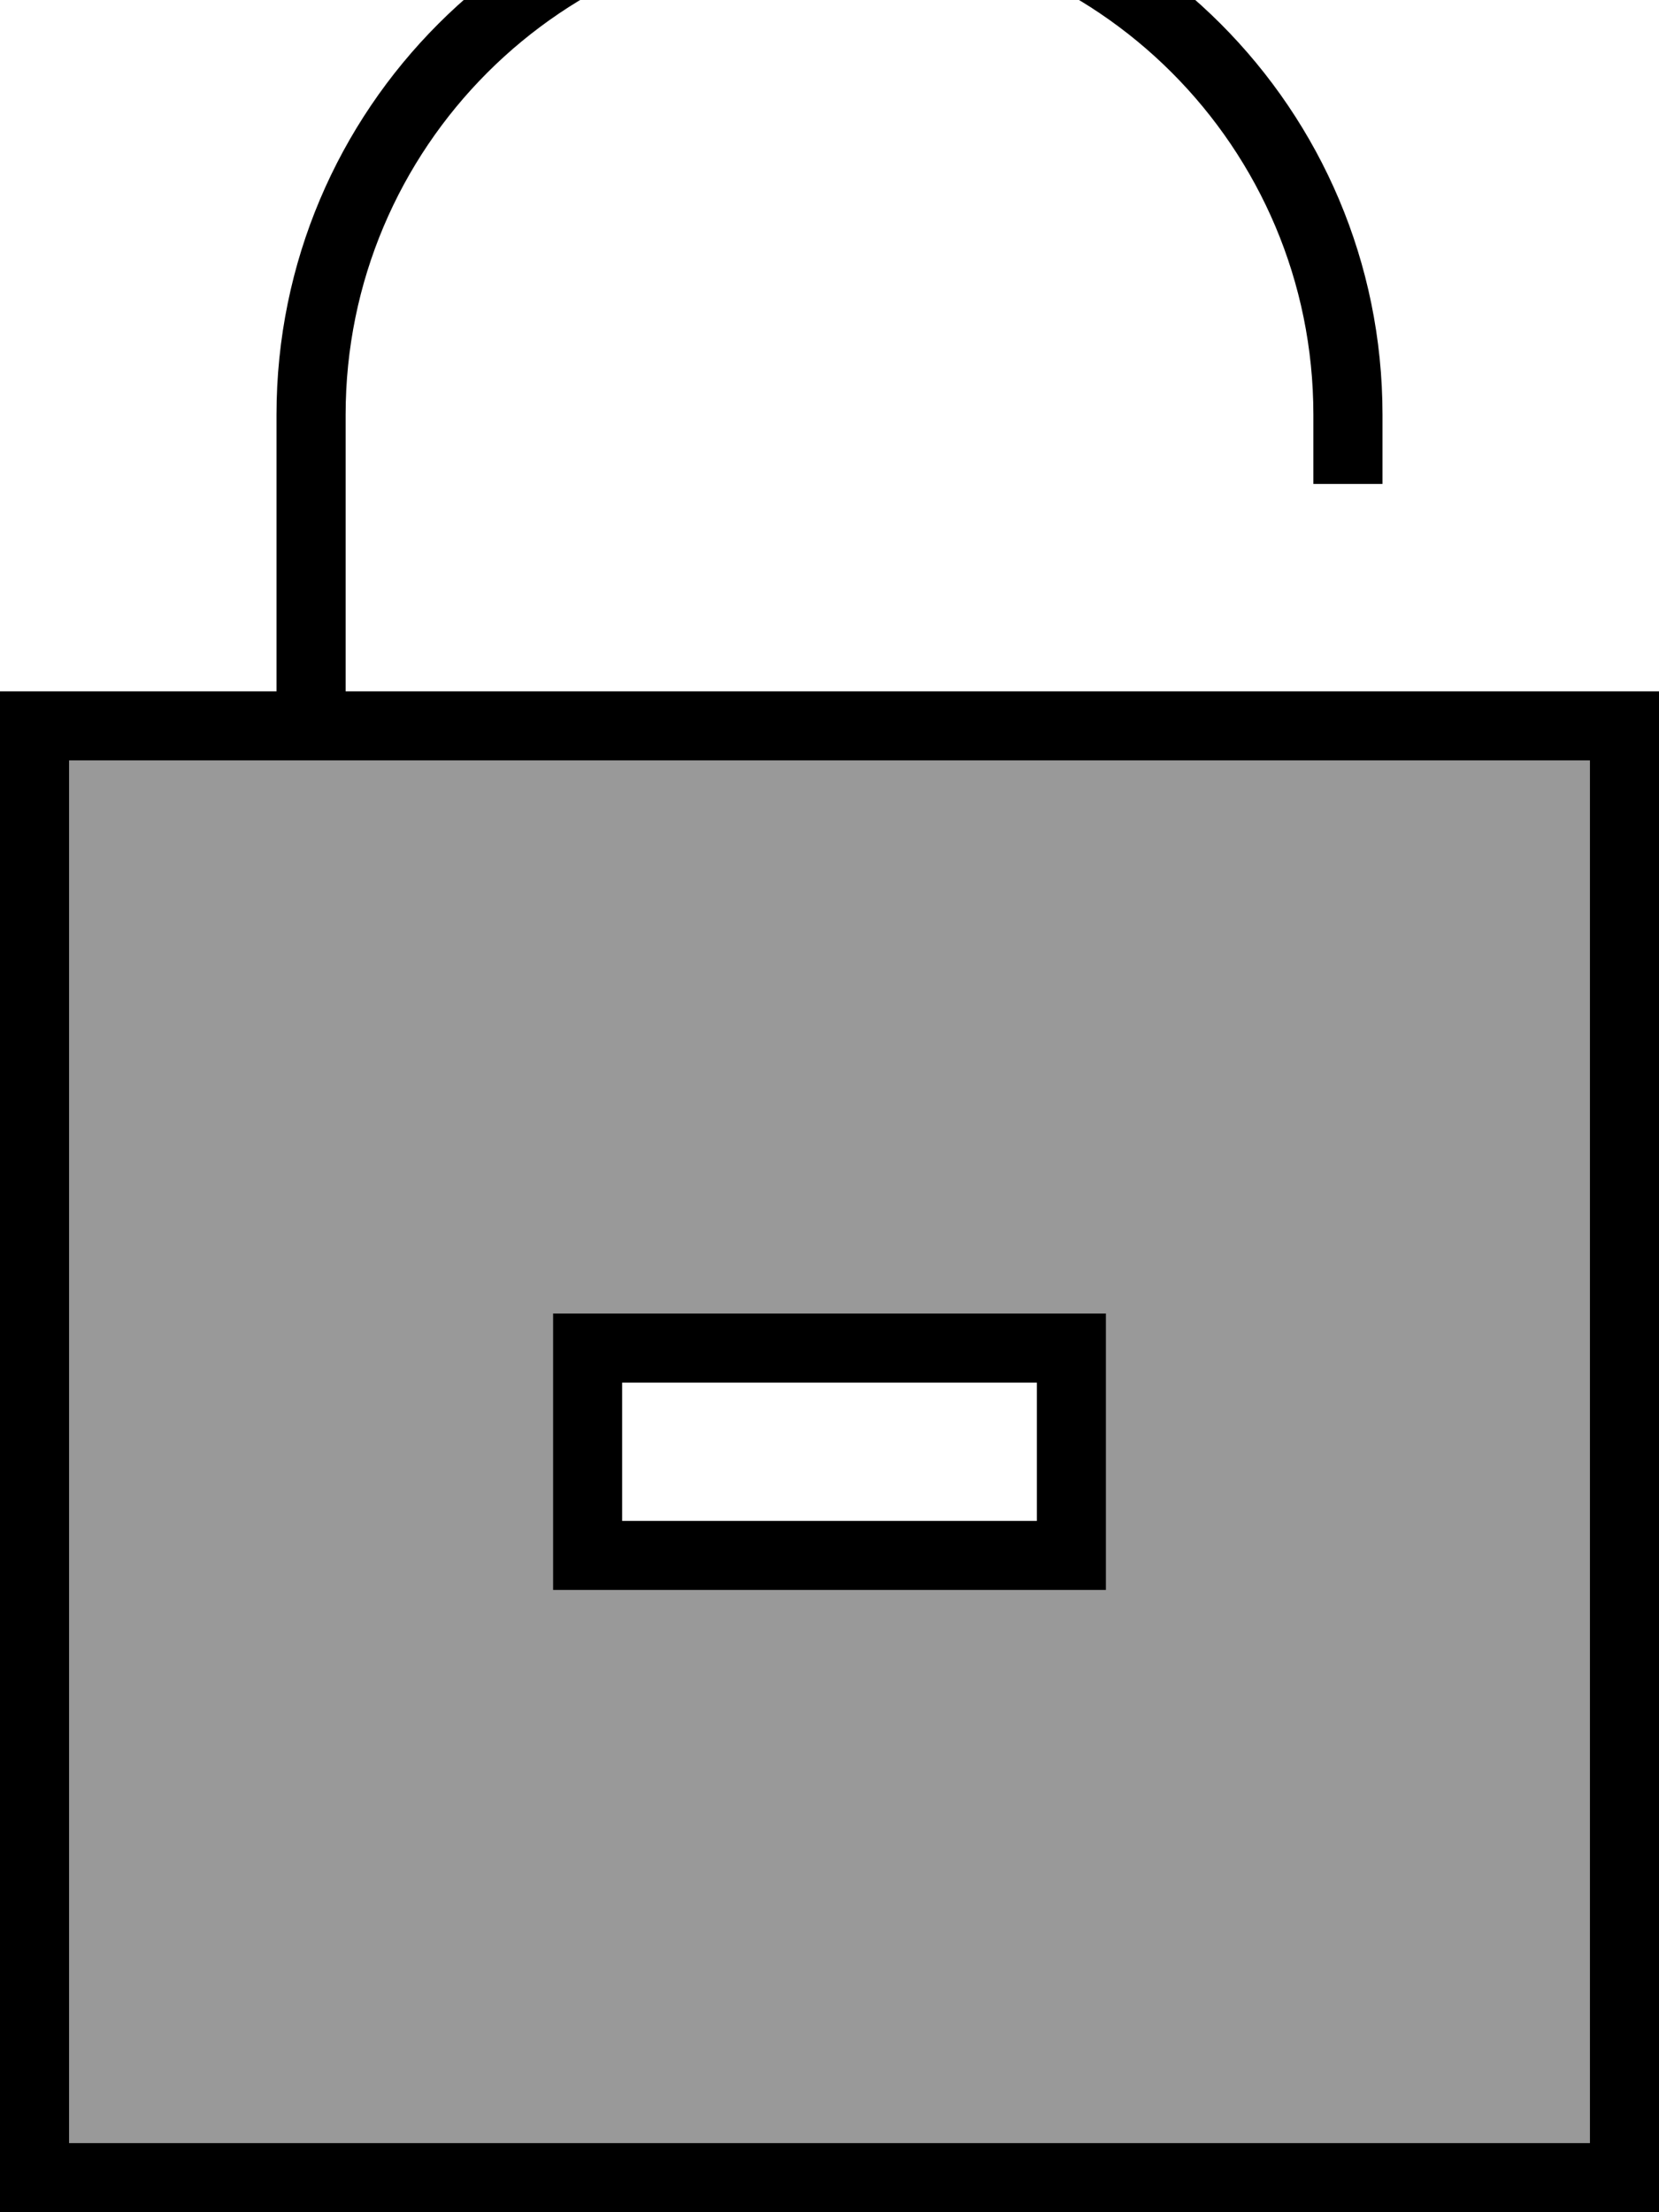 <svg xmlns="http://www.w3.org/2000/svg" viewBox="0 0 384 512"><!--! Font Awesome Pro 7.1.0 by @fontawesome - https://fontawesome.com License - https://fontawesome.com/license (Commercial License) Copyright 2025 Fonticons, Inc. --><path opacity=".4" fill="currentColor" d="M16 176l0 320 352 0 0-320-288 0c-5.3 0-10.7 0-16 0-16 0-32 0-48 0zM128 304l128 0 0 64-128 0 0-64z"/><path fill="currentColor" d="M192-16C130.1-16 80 34.2 80 96l0 64 304 0 0 352-384 0 0-352 64 0 0-64C64 25.3 121.3-32 192-32S320 25.3 320 96l0 16-16 0 0-16c0-61.9-50.1-112-112-112zM64 176l0 0-48 0 0 320 352 0 0-320-288 0 0 0-16 0zM240 320l-96 0 0 32 96 0 0-32zm16-16l0 64-128 0 0-64 128 0z"/></svg>